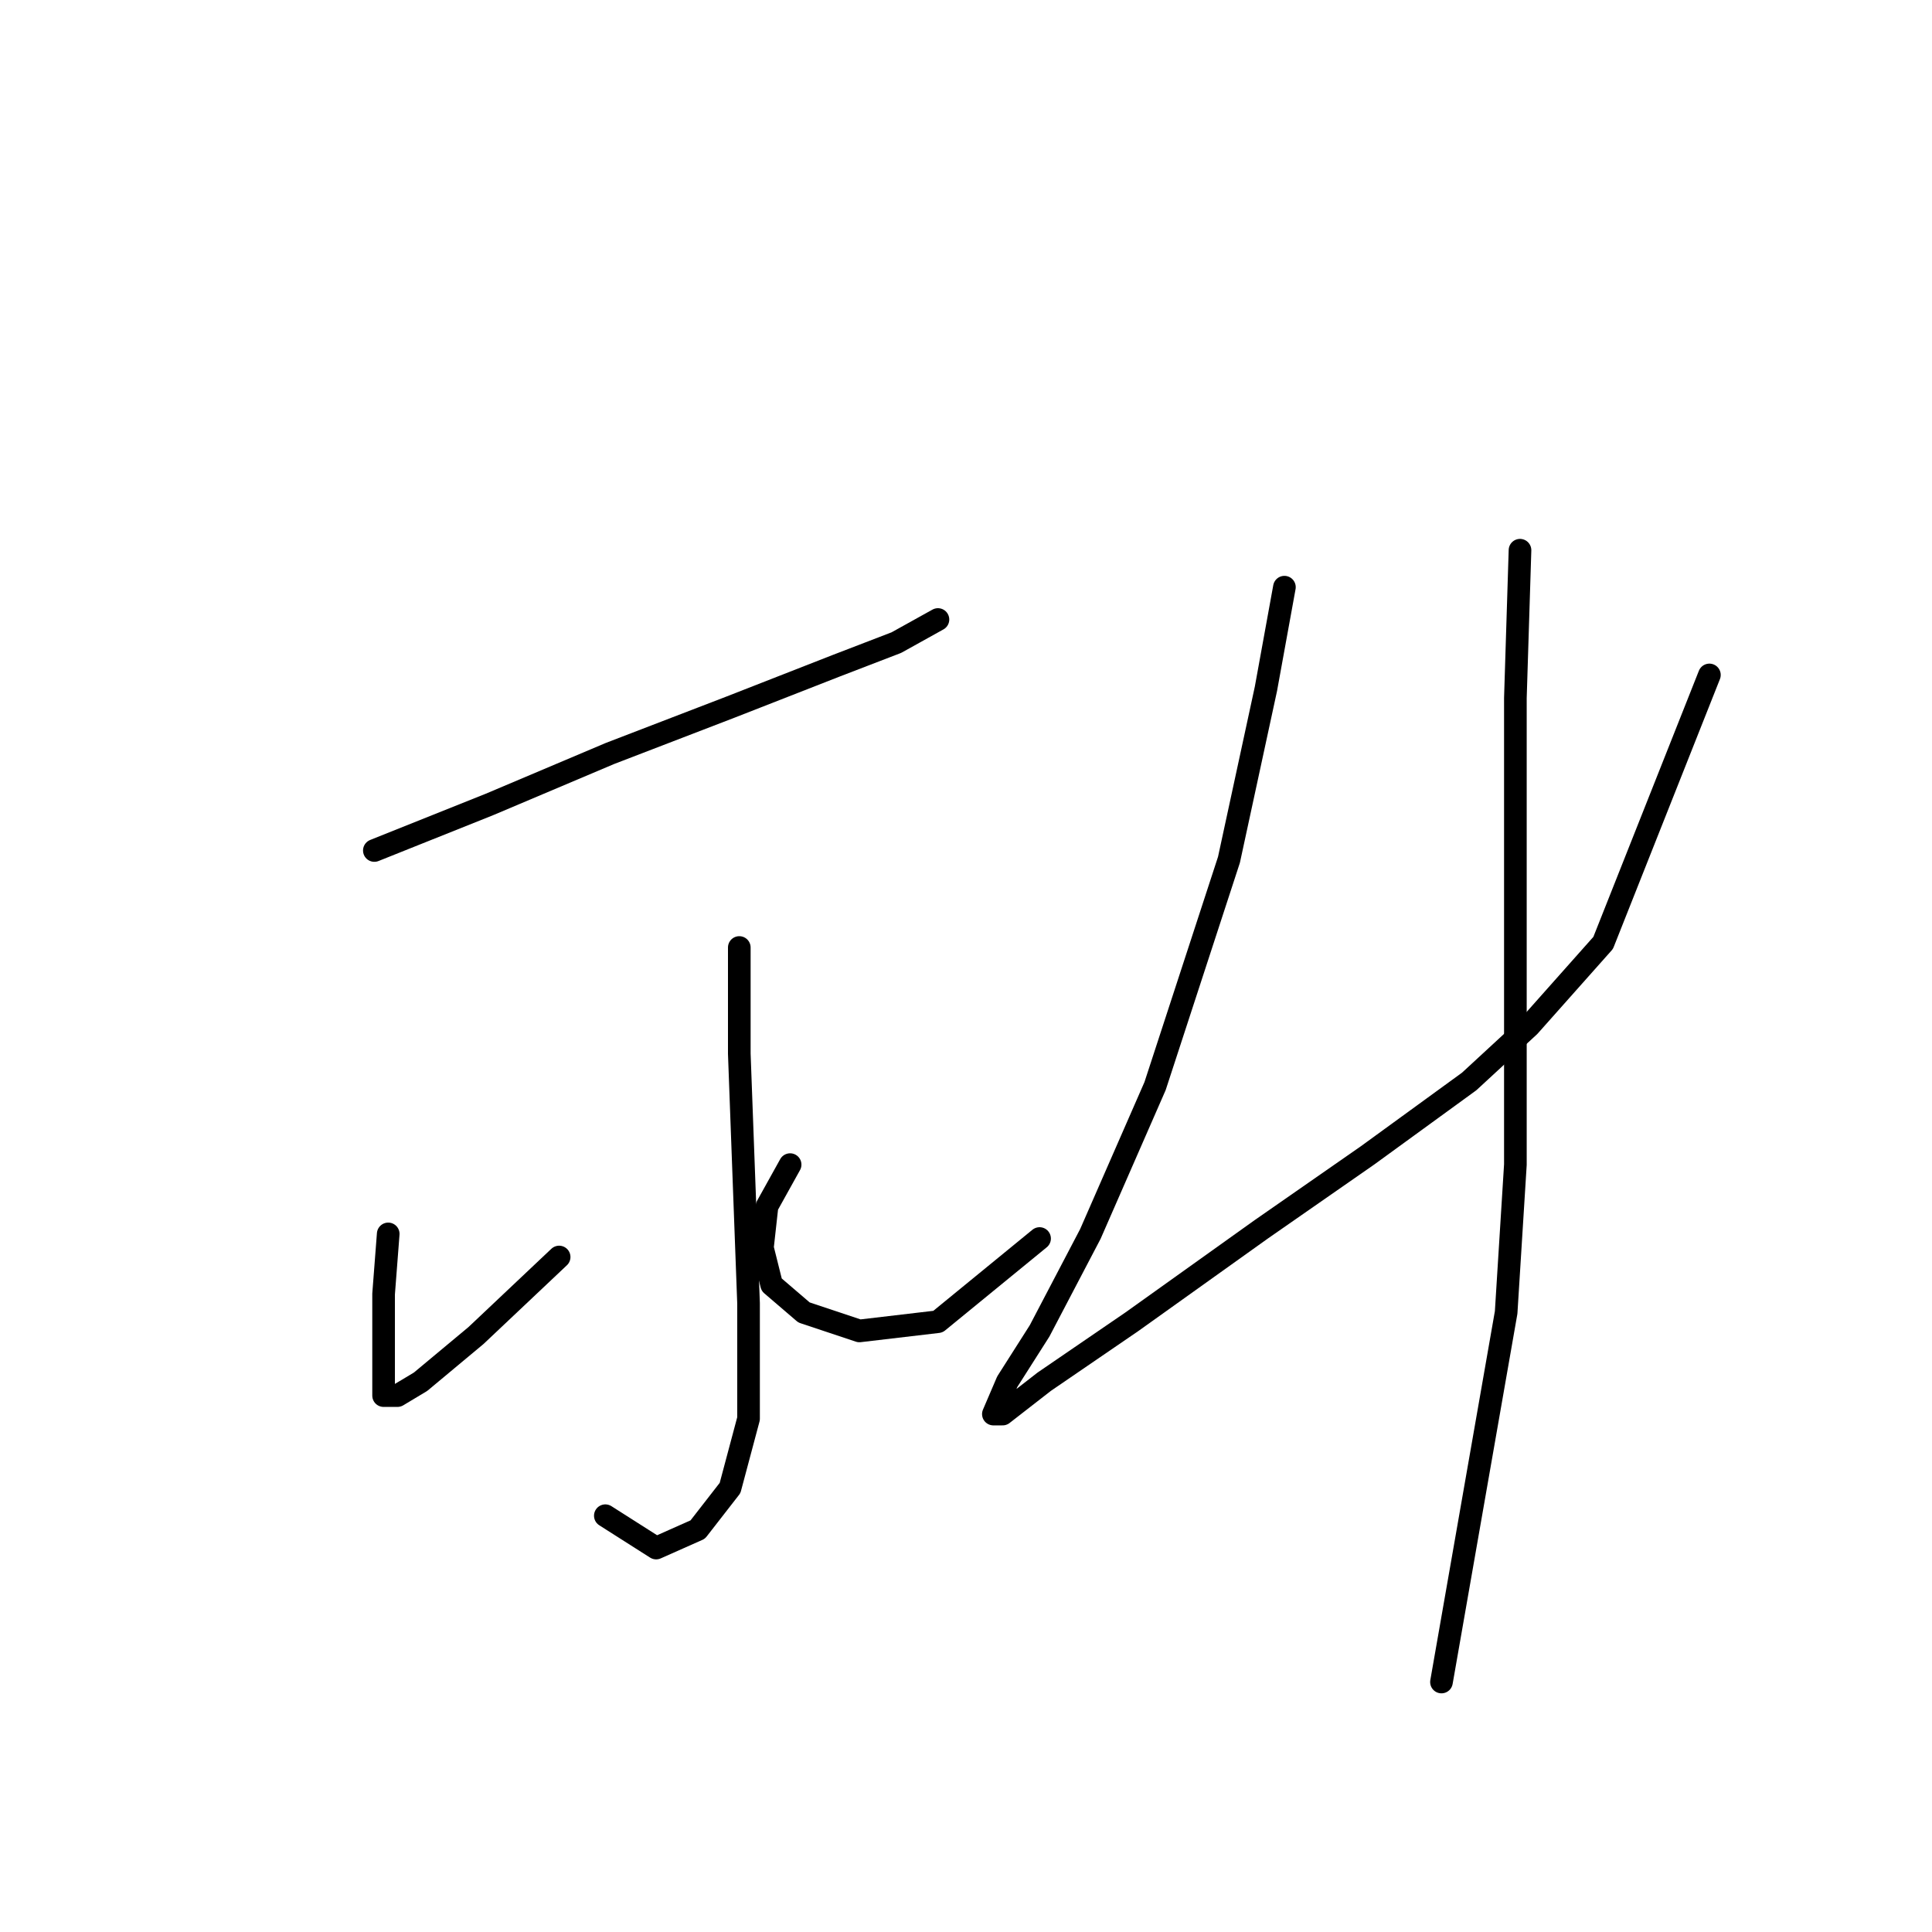 <?xml version="1.0" standalone="no"?>
    <svg width="256" height="256" xmlns="http://www.w3.org/2000/svg" version="1.1">
    <polyline stroke="black" stroke-width="3" stroke-linecap="round" fill="transparent" stroke-linejoin="round" points="49.604 112.695 64.907 106.573 80.822 99.84 96.737 93.719 110.816 88.21 118.773 85.149 124.282 82.089 124.282 82.089 " />
        <polyline stroke="black" stroke-width="3" stroke-linecap="round" fill="transparent" stroke-linejoin="round" points="97.961 125.549 97.961 139.628 98.573 156.155 99.186 172.682 99.186 187.985 96.737 197.166 92.452 202.675 86.943 205.124 80.21 200.839 80.21 200.839 " />
        <polyline stroke="black" stroke-width="3" stroke-linecap="round" fill="transparent" stroke-linejoin="round" points="51.441 163.5 50.829 171.457 50.829 178.191 50.829 182.475 50.829 184.924 52.665 184.924 55.726 183.088 63.071 176.966 74.089 166.561 74.089 166.561 " />
        <polyline stroke="black" stroke-width="3" stroke-linecap="round" fill="transparent" stroke-linejoin="round" points="104.695 154.318 101.634 159.827 101.022 165.336 102.246 170.233 106.531 173.906 113.876 176.354 124.282 175.13 137.749 164.112 137.749 164.112 " />
        <polyline stroke="black" stroke-width="3" stroke-linecap="round" fill="transparent" stroke-linejoin="round" points="170.191 77.804 167.742 91.271 162.845 113.919 153.052 143.912 144.482 163.5 137.749 176.354 133.464 183.088 131.628 187.372 132.852 187.372 138.361 183.088 149.991 175.13 167.13 162.888 181.209 153.094 194.675 143.3 202.633 135.955 212.427 124.937 226.505 89.434 226.505 89.434 " />
        <polyline stroke="black" stroke-width="3" stroke-linecap="round" fill="transparent" stroke-linejoin="round" points="201.408 72.907 200.796 92.495 200.796 115.755 200.796 135.955 200.796 154.318 199.572 173.906 191.003 222.875 191.003 222.875 " />
        </svg>